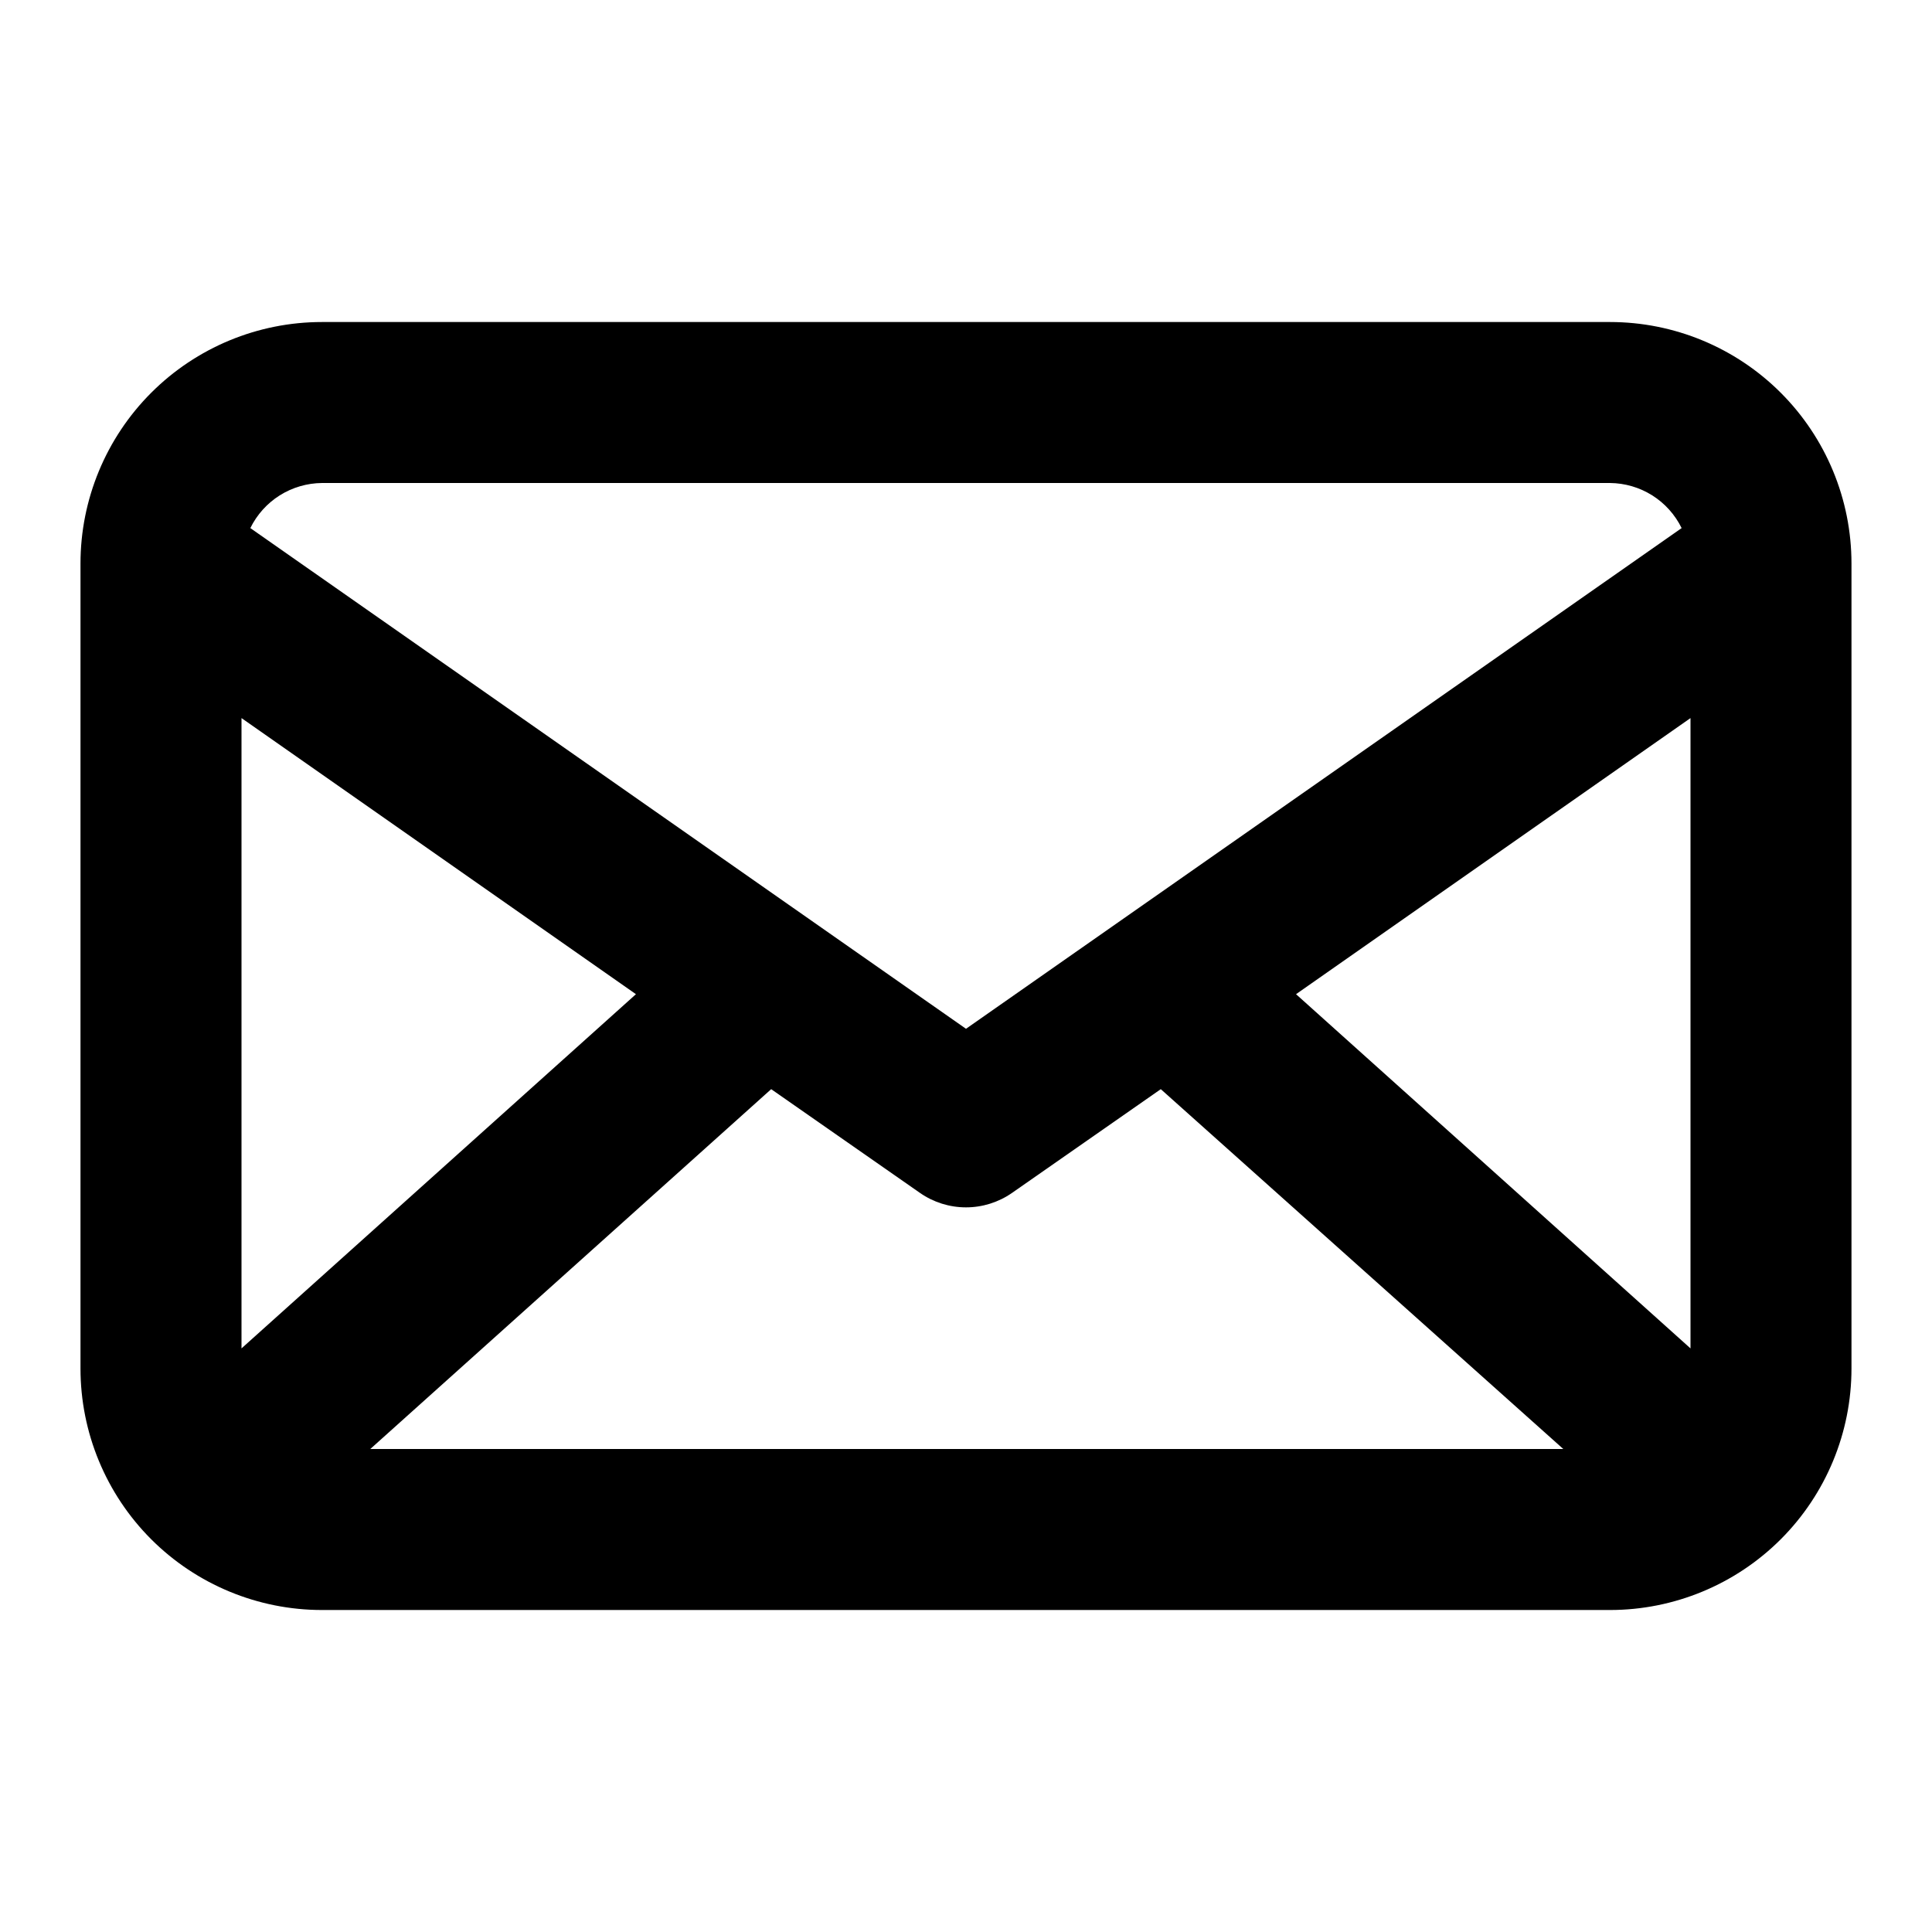 <svg width="56" height="56" viewBox="0 0 56 56" xmlns="http://www.w3.org/2000/svg">
<path d="M46.666 9.334H9.333C7.476 9.334 5.696 10.071 4.383 11.384C3.071 12.697 2.333 14.477 2.333 16.334V39.667C2.333 41.523 3.071 43.304 4.383 44.617C5.696 45.929 7.476 46.667 9.333 46.667H46.666C48.523 46.667 50.303 45.929 51.616 44.617C52.929 43.304 53.666 41.523 53.666 39.667V16.334C53.666 14.477 52.929 12.697 51.616 11.384C50.303 10.071 48.523 9.334 46.666 9.334ZM49 39.084L37.566 28.817L49 20.814V39.084ZM7 20.814L18.433 28.817L7 39.084V20.814ZM22.353 31.57L26.67 34.58C27.06 34.851 27.524 34.996 28 34.996C28.475 34.996 28.939 34.851 29.33 34.58L33.646 31.57L45.313 42H10.733L22.353 31.57ZM9.333 14H46.666C47.1 14.004 47.523 14.128 47.89 14.358C48.257 14.589 48.552 14.918 48.743 15.307L28 29.82L7.256 15.307C7.447 14.918 7.742 14.589 8.109 14.358C8.476 14.128 8.9 14.004 9.333 14Z" />
</svg>
